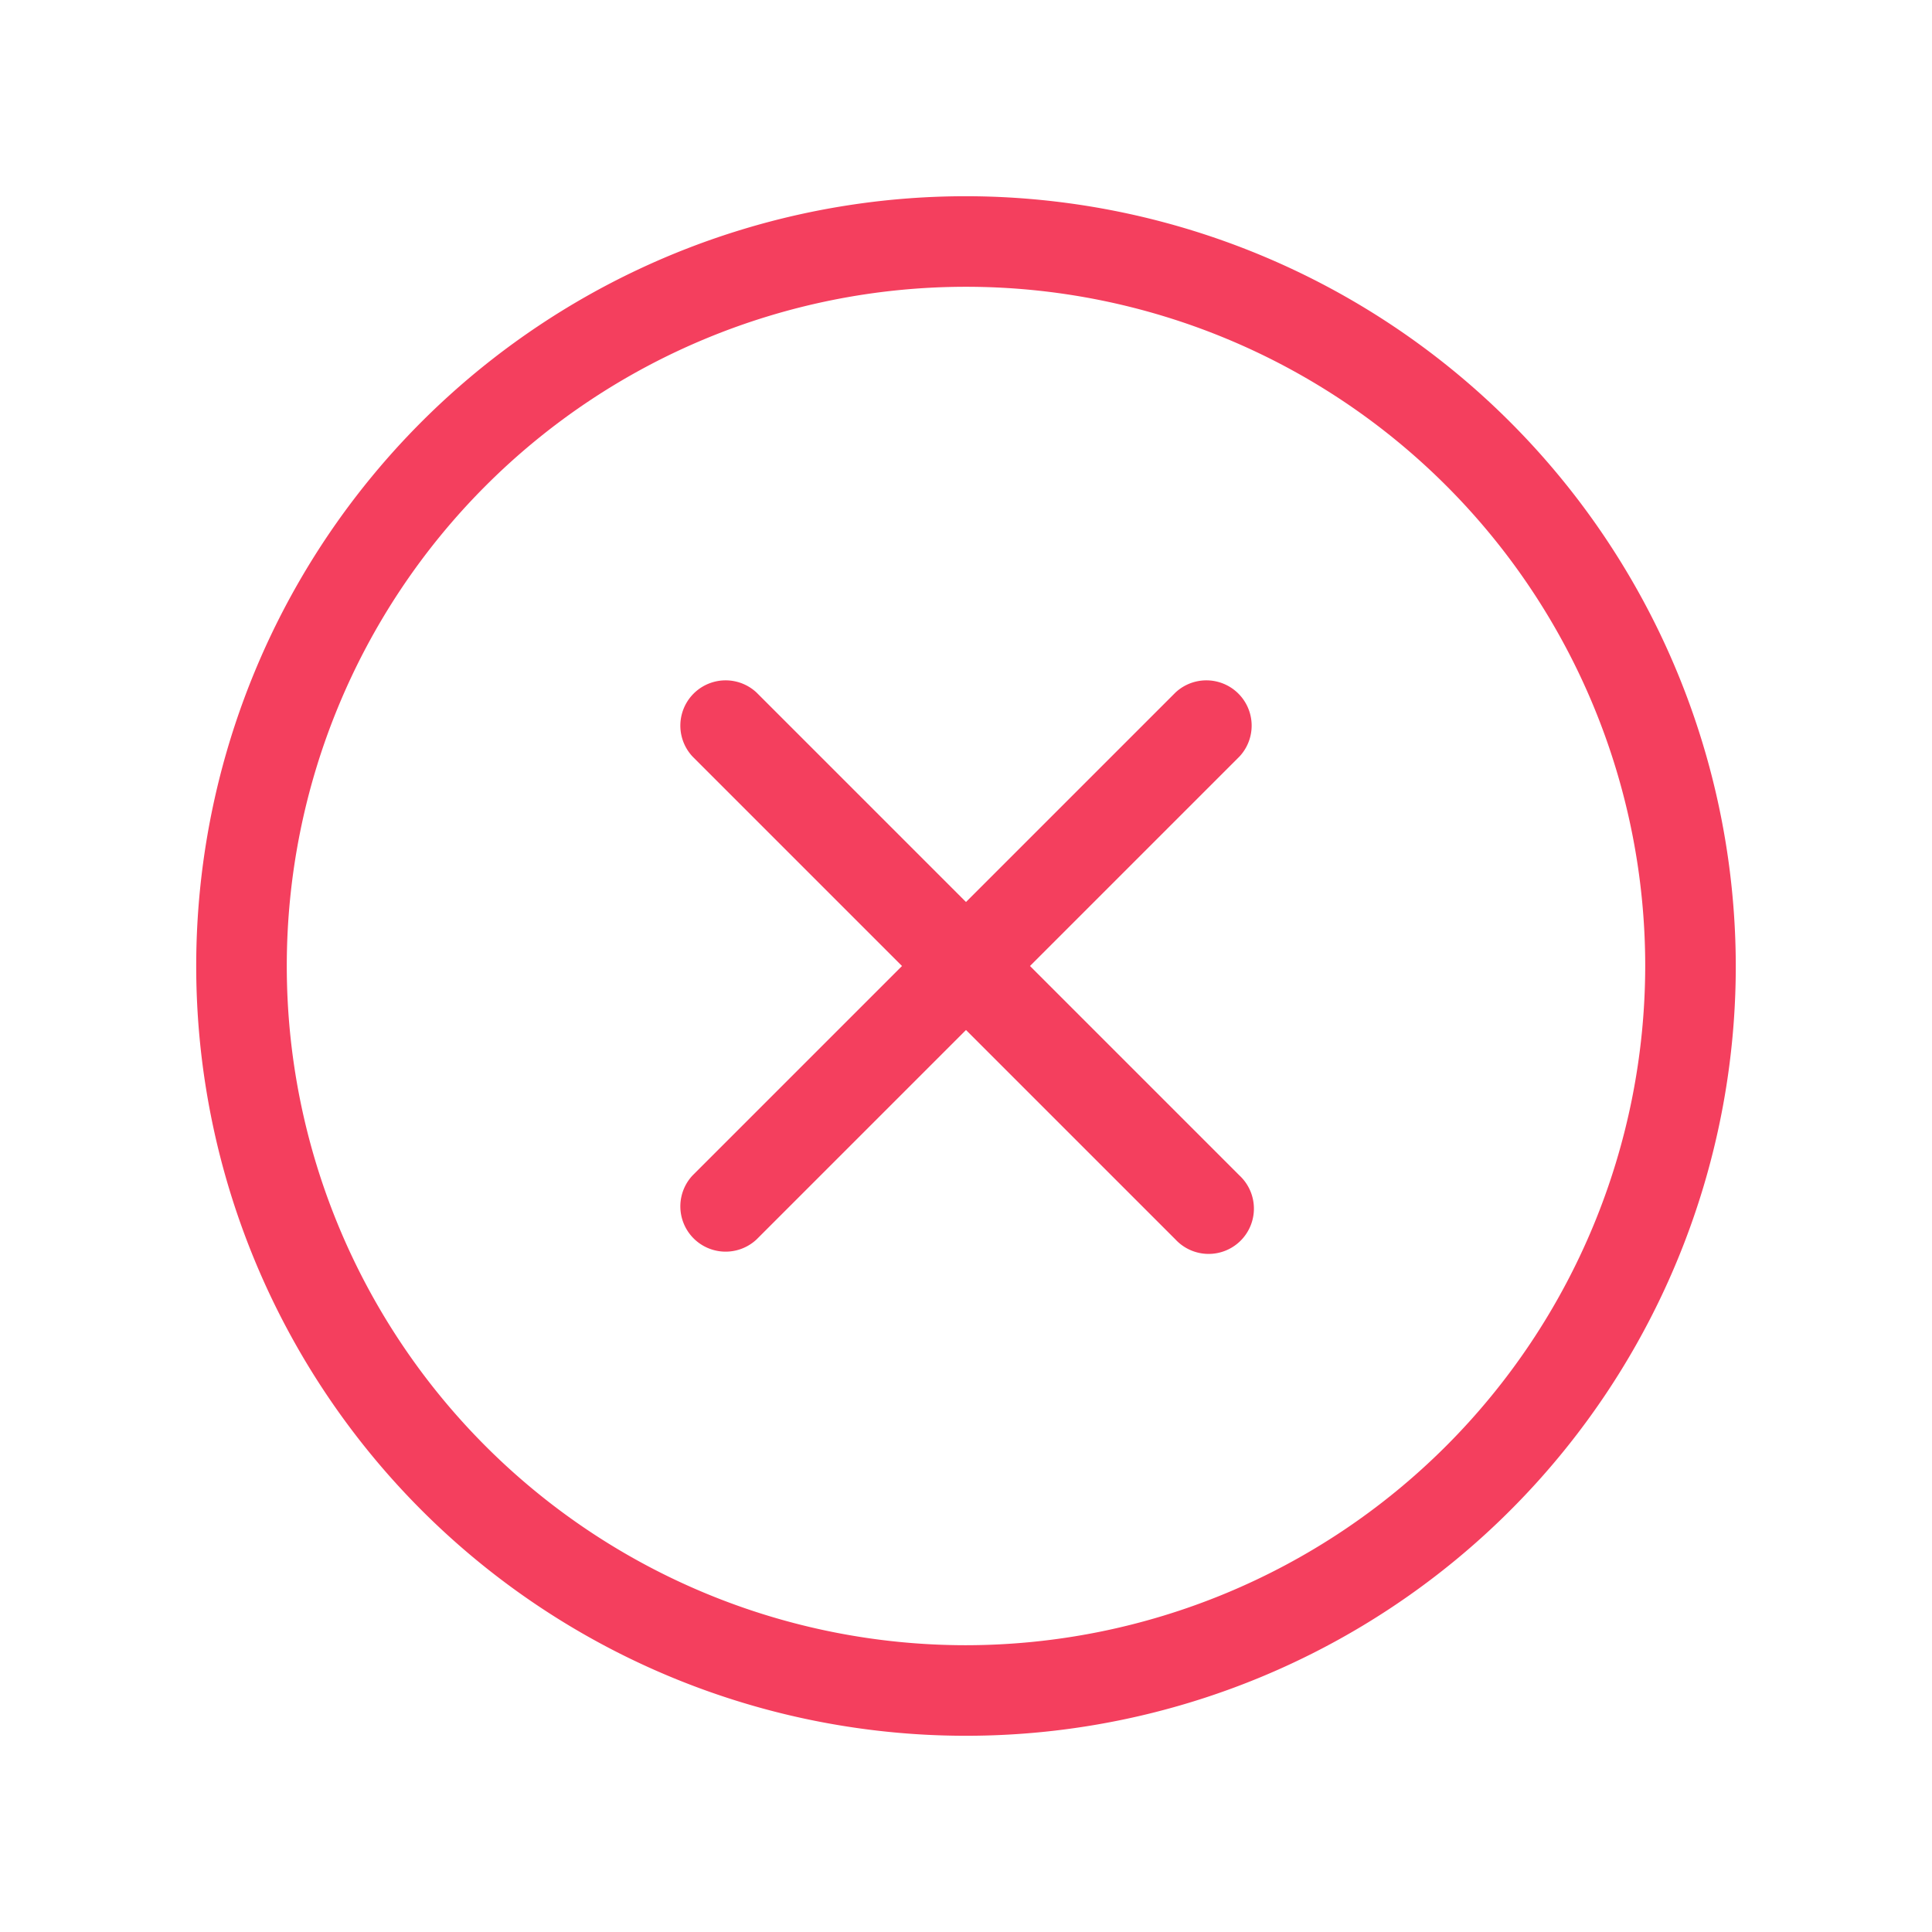 <svg xmlns="http://www.w3.org/2000/svg" width="24" height="24" fill="#f43f5e" viewBox="0 0 256 256"><path d="M164.24,100.24,136.48,128l27.76,27.76a6,6,0,1,1-8.48,8.48L128,136.48l-27.76,27.76a6,6,0,0,1-8.48-8.48L119.52,128,91.76,100.24a6,6,0,0,1,8.48-8.48L128,119.52l27.76-27.76a6,6,0,0,1,8.48,8.48ZM230,128A102,102,0,1,1,128,26,102.12,102.12,0,0,1,230,128Zm-12,0a90,90,0,1,0-90,90A90.1,90.1,0,0,0,218,128Z"></path></svg>